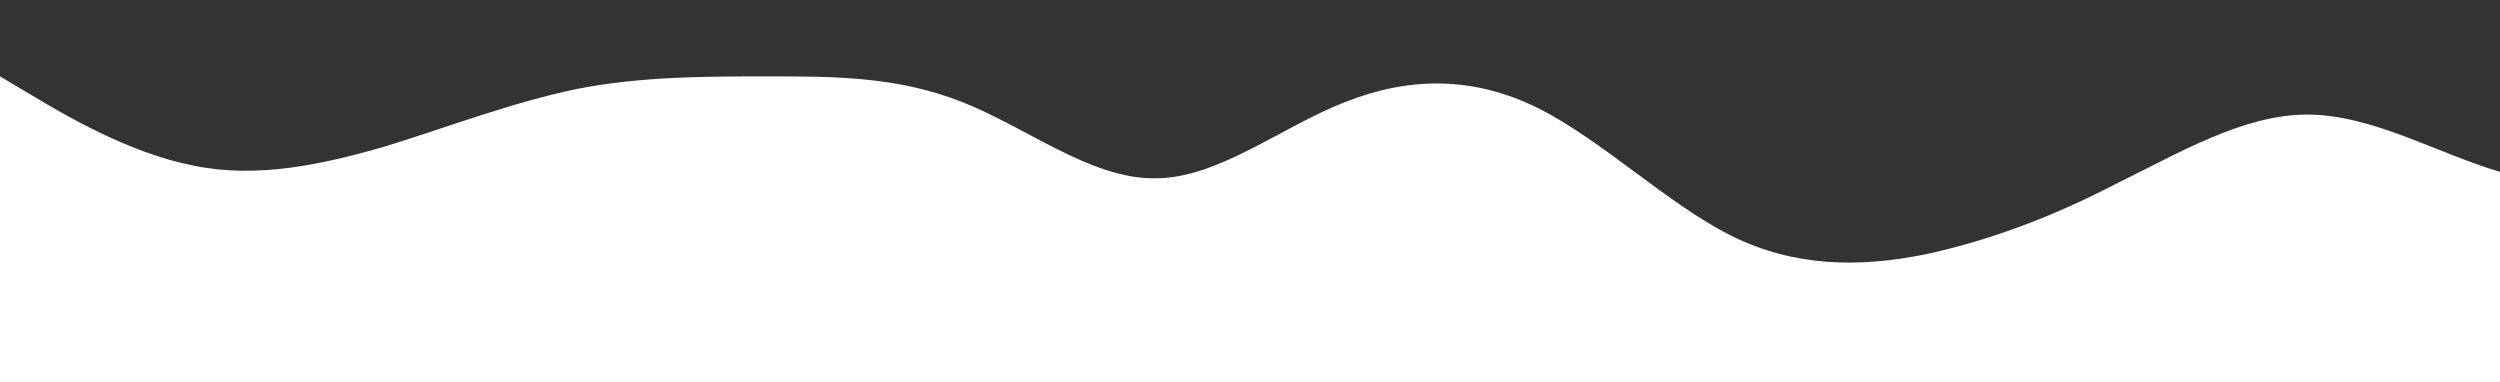 <?xml version="1.0" standalone="no"?>
<svg xmlns:xlink="http://www.w3.org/1999/xlink" id="wave" style="transform:rotate(0deg); transition: 0.3s" viewBox="0 0 1440 220" version="1.1" xmlns="http://www.w3.org/2000/svg"><rect x="0" y="0" width="1440" height="220" fill="#333333" stroke="none"/><defs><linearGradient id="sw-gradient-0" x1="0" x2="0" y1="1" y2="0"><stop stop-color="rgba(255, 255, 255, 1)" offset="0%"/><stop stop-color="rgba(255, 255, 255, 1)" offset="100%"/></linearGradient></defs><path style="transform:translate(0, 0px); opacity:1" fill="url(#sw-gradient-0)" d="M0,44L18.5,55C36.9,66,74,88,111,95.3C147.7,103,185,95,222,84.3C258.5,73,295,59,332,51.3C369.2,44,406,44,443,44C480,44,517,44,554,58.7C590.8,73,628,103,665,102.7C701.5,103,738,73,775,58.7C812.3,44,849,44,886,62.3C923.1,81,960,117,997,135.7C1033.8,154,1071,154,1108,146.7C1144.6,139,1182,125,1218,106.3C1255.4,88,1292,66,1329,66C1366.2,66,1403,88,1440,99C1476.9,110,1514,110,1551,124.7C1587.7,139,1625,169,1662,168.7C1698.5,169,1735,139,1772,132C1809.2,125,1846,139,1883,124.7C1920,110,1957,66,1994,47.7C2030.8,29,2068,37,2105,40.3C2141.5,44,2178,44,2215,62.3C2252.3,81,2289,117,2326,132C2363.1,147,2400,139,2437,124.7C2473.8,110,2511,88,2548,88C2584.6,88,2622,110,2640,121L2658.5,132L2658.5,220L2640,220C2621.5,220,2585,220,2548,220C2510.8,220,2474,220,2437,220C2400,220,2363,220,2326,220C2289.2,220,2252,220,2215,220C2178.5,220,2142,220,2105,220C2067.7,220,2031,220,1994,220C1956.9,220,1920,220,1883,220C1846.2,220,1809,220,1772,220C1735.4,220,1698,220,1662,220C1624.6,220,1588,220,1551,220C1513.8,220,1477,220,1440,220C1403.1,220,1366,220,1329,220C1292.3,220,1255,220,1218,220C1181.5,220,1145,220,1108,220C1070.8,220,1034,220,997,220C960,220,923,220,886,220C849.2,220,812,220,775,220C738.5,220,702,220,665,220C627.7,220,591,220,554,220C516.9,220,480,220,443,220C406.2,220,369,220,332,220C295.4,220,258,220,222,220C184.6,220,148,220,111,220C73.8,220,37,220,18,220L0,220Z"/></svg>